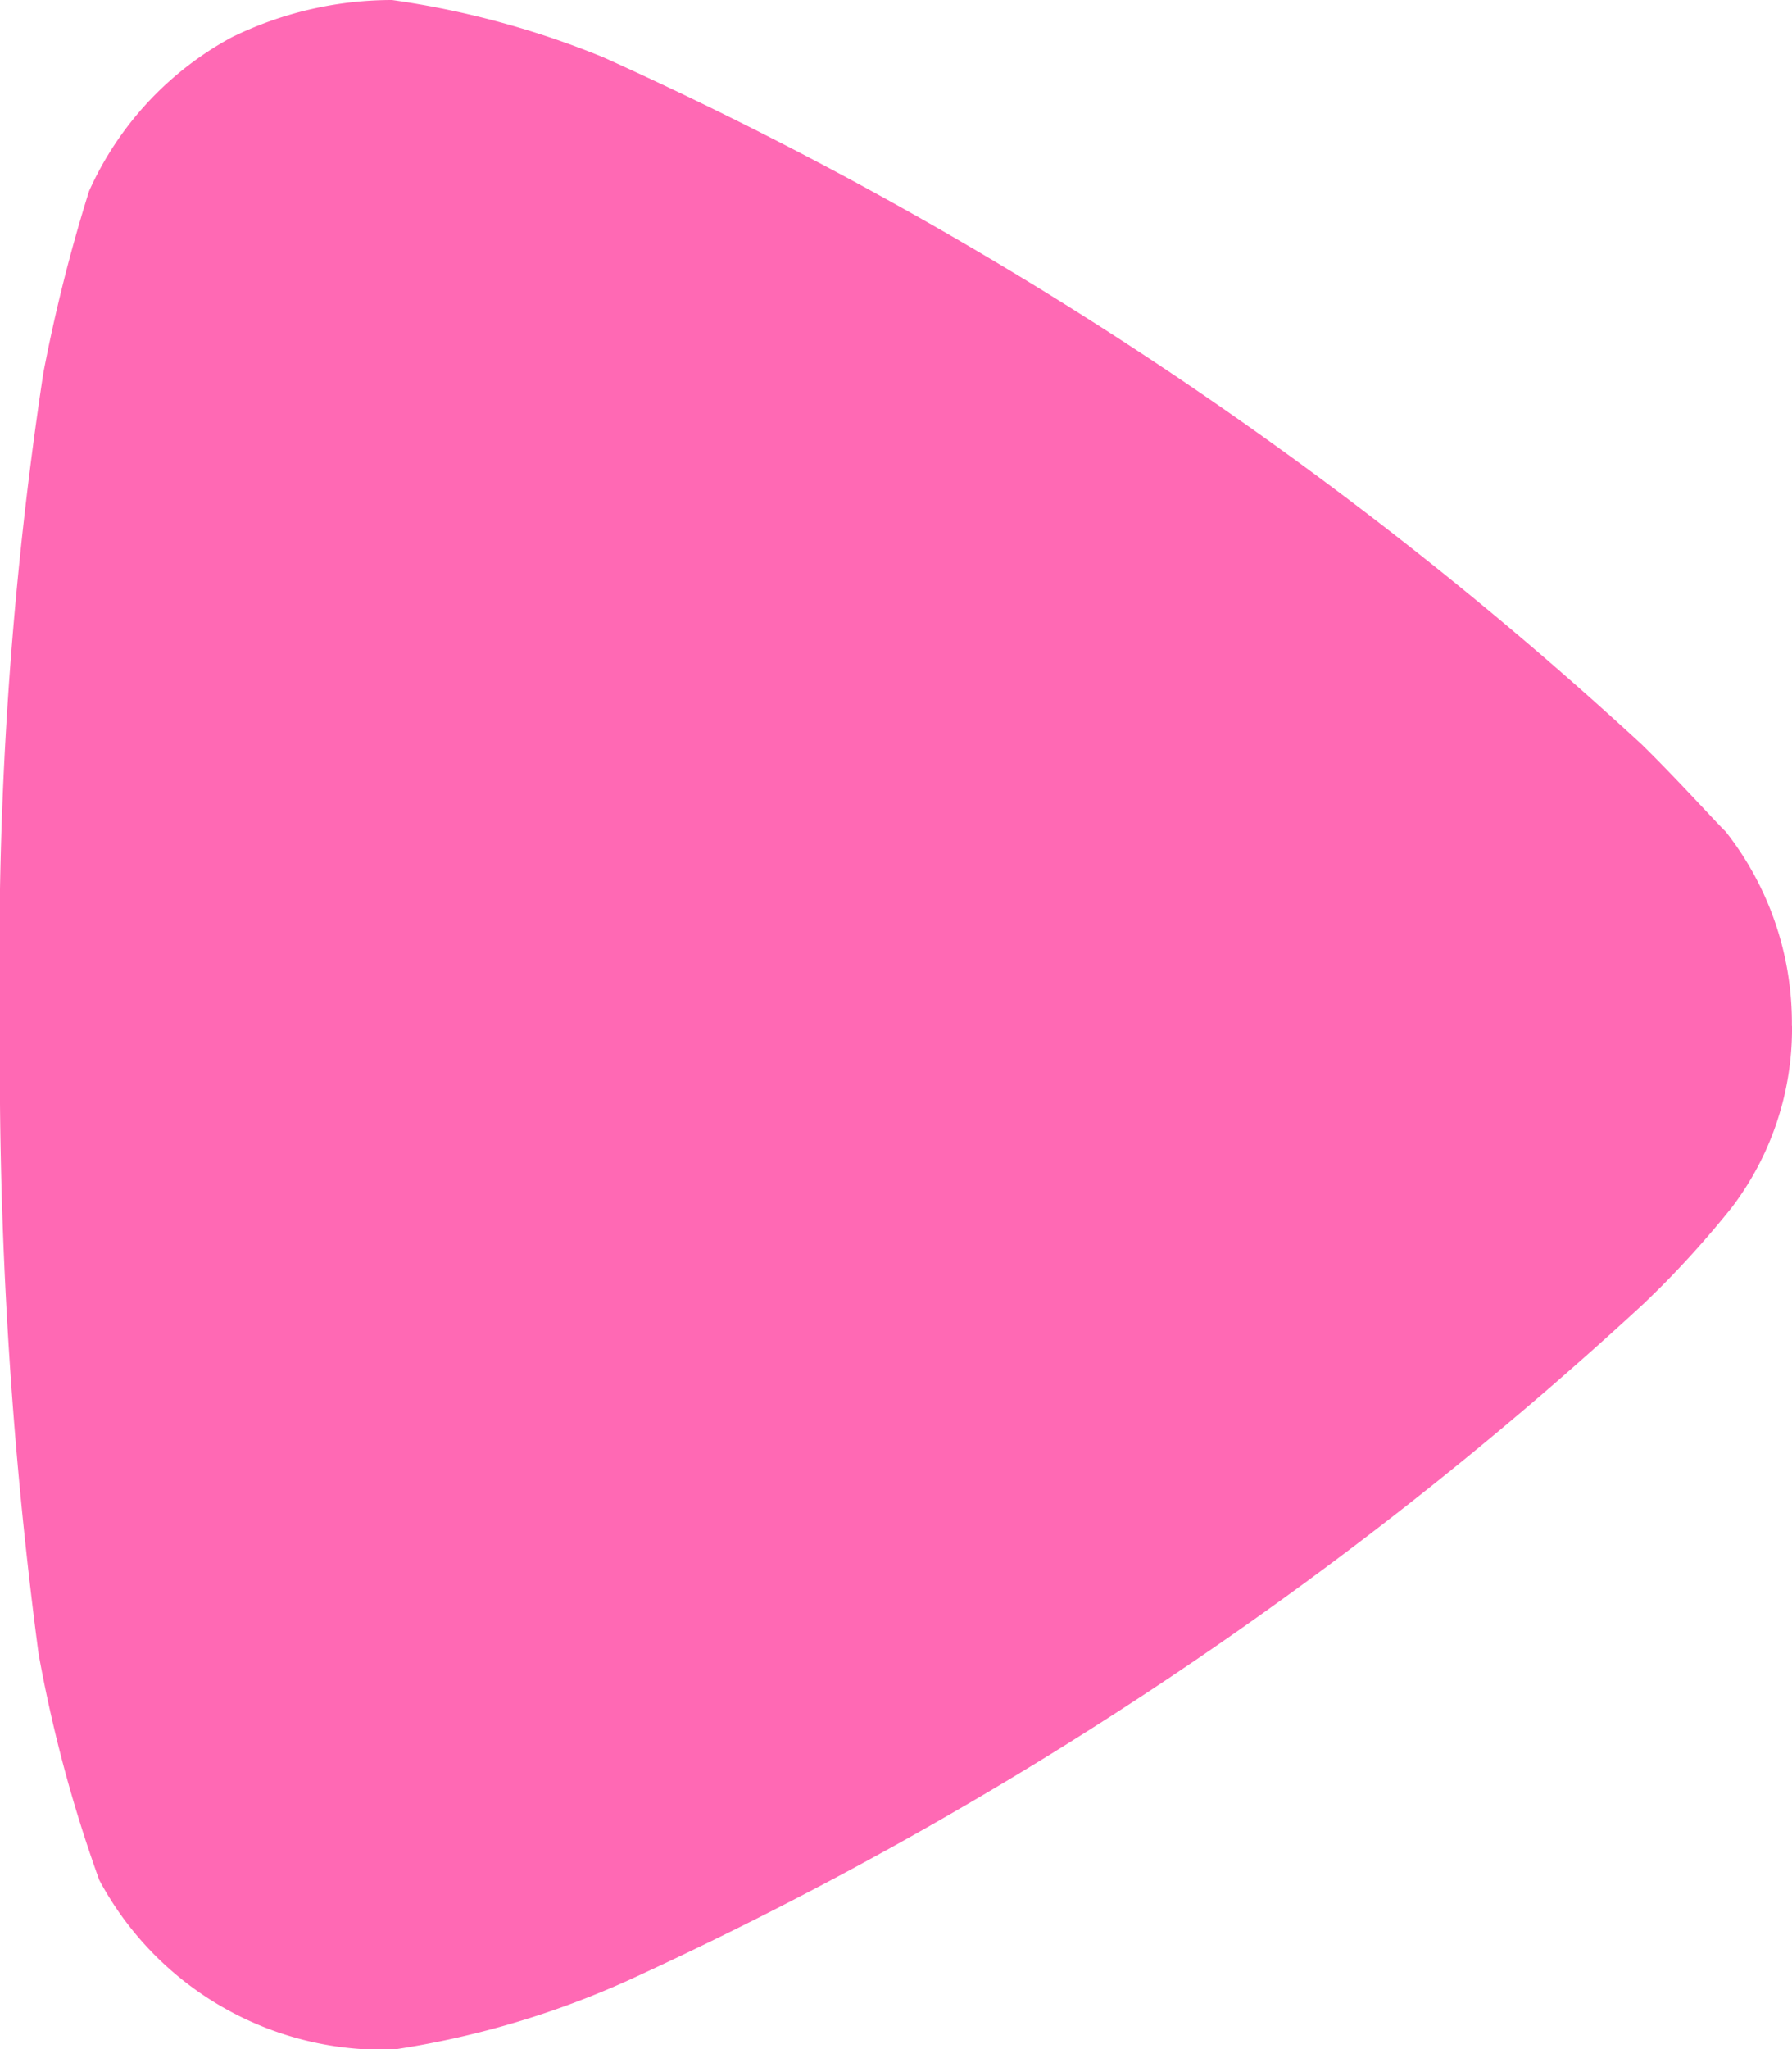 <svg xmlns="http://www.w3.org/2000/svg" 
width="14.752" 
height="16.859" 
viewBox="0 0 14.752 16.859" 
fill="hotpink"
>
<path class="a" 
d="M14.752,8.44a2.429,2.429,0,0,1-.5,1.5,8.137,8.137,0,0,1-.587.656l-.126.123a31.932,31.932,0,0,1-8.361,5.572,7.323,7.323,0,0,1-1.949.574H3.143A2.644,2.644,0,0,1,.817,15.468a11.51,11.51,0,0,1-.5-1.864A37.151,37.151,0,0,1,0,8.419,32.059,32.059,0,0,1,.356,3.073a13.448,13.448,0,0,1,.377-1.5A2.688,2.688,0,0,1,1.907.307,3,3,0,0,1,3.227,0,7.256,7.256,0,0,1,4.966.471a32.083,32.083,0,0,1,8.549,5.654c.293.287.608.637.691.717a2.549,2.549,0,0,1,.545,1.6"/>
</svg>